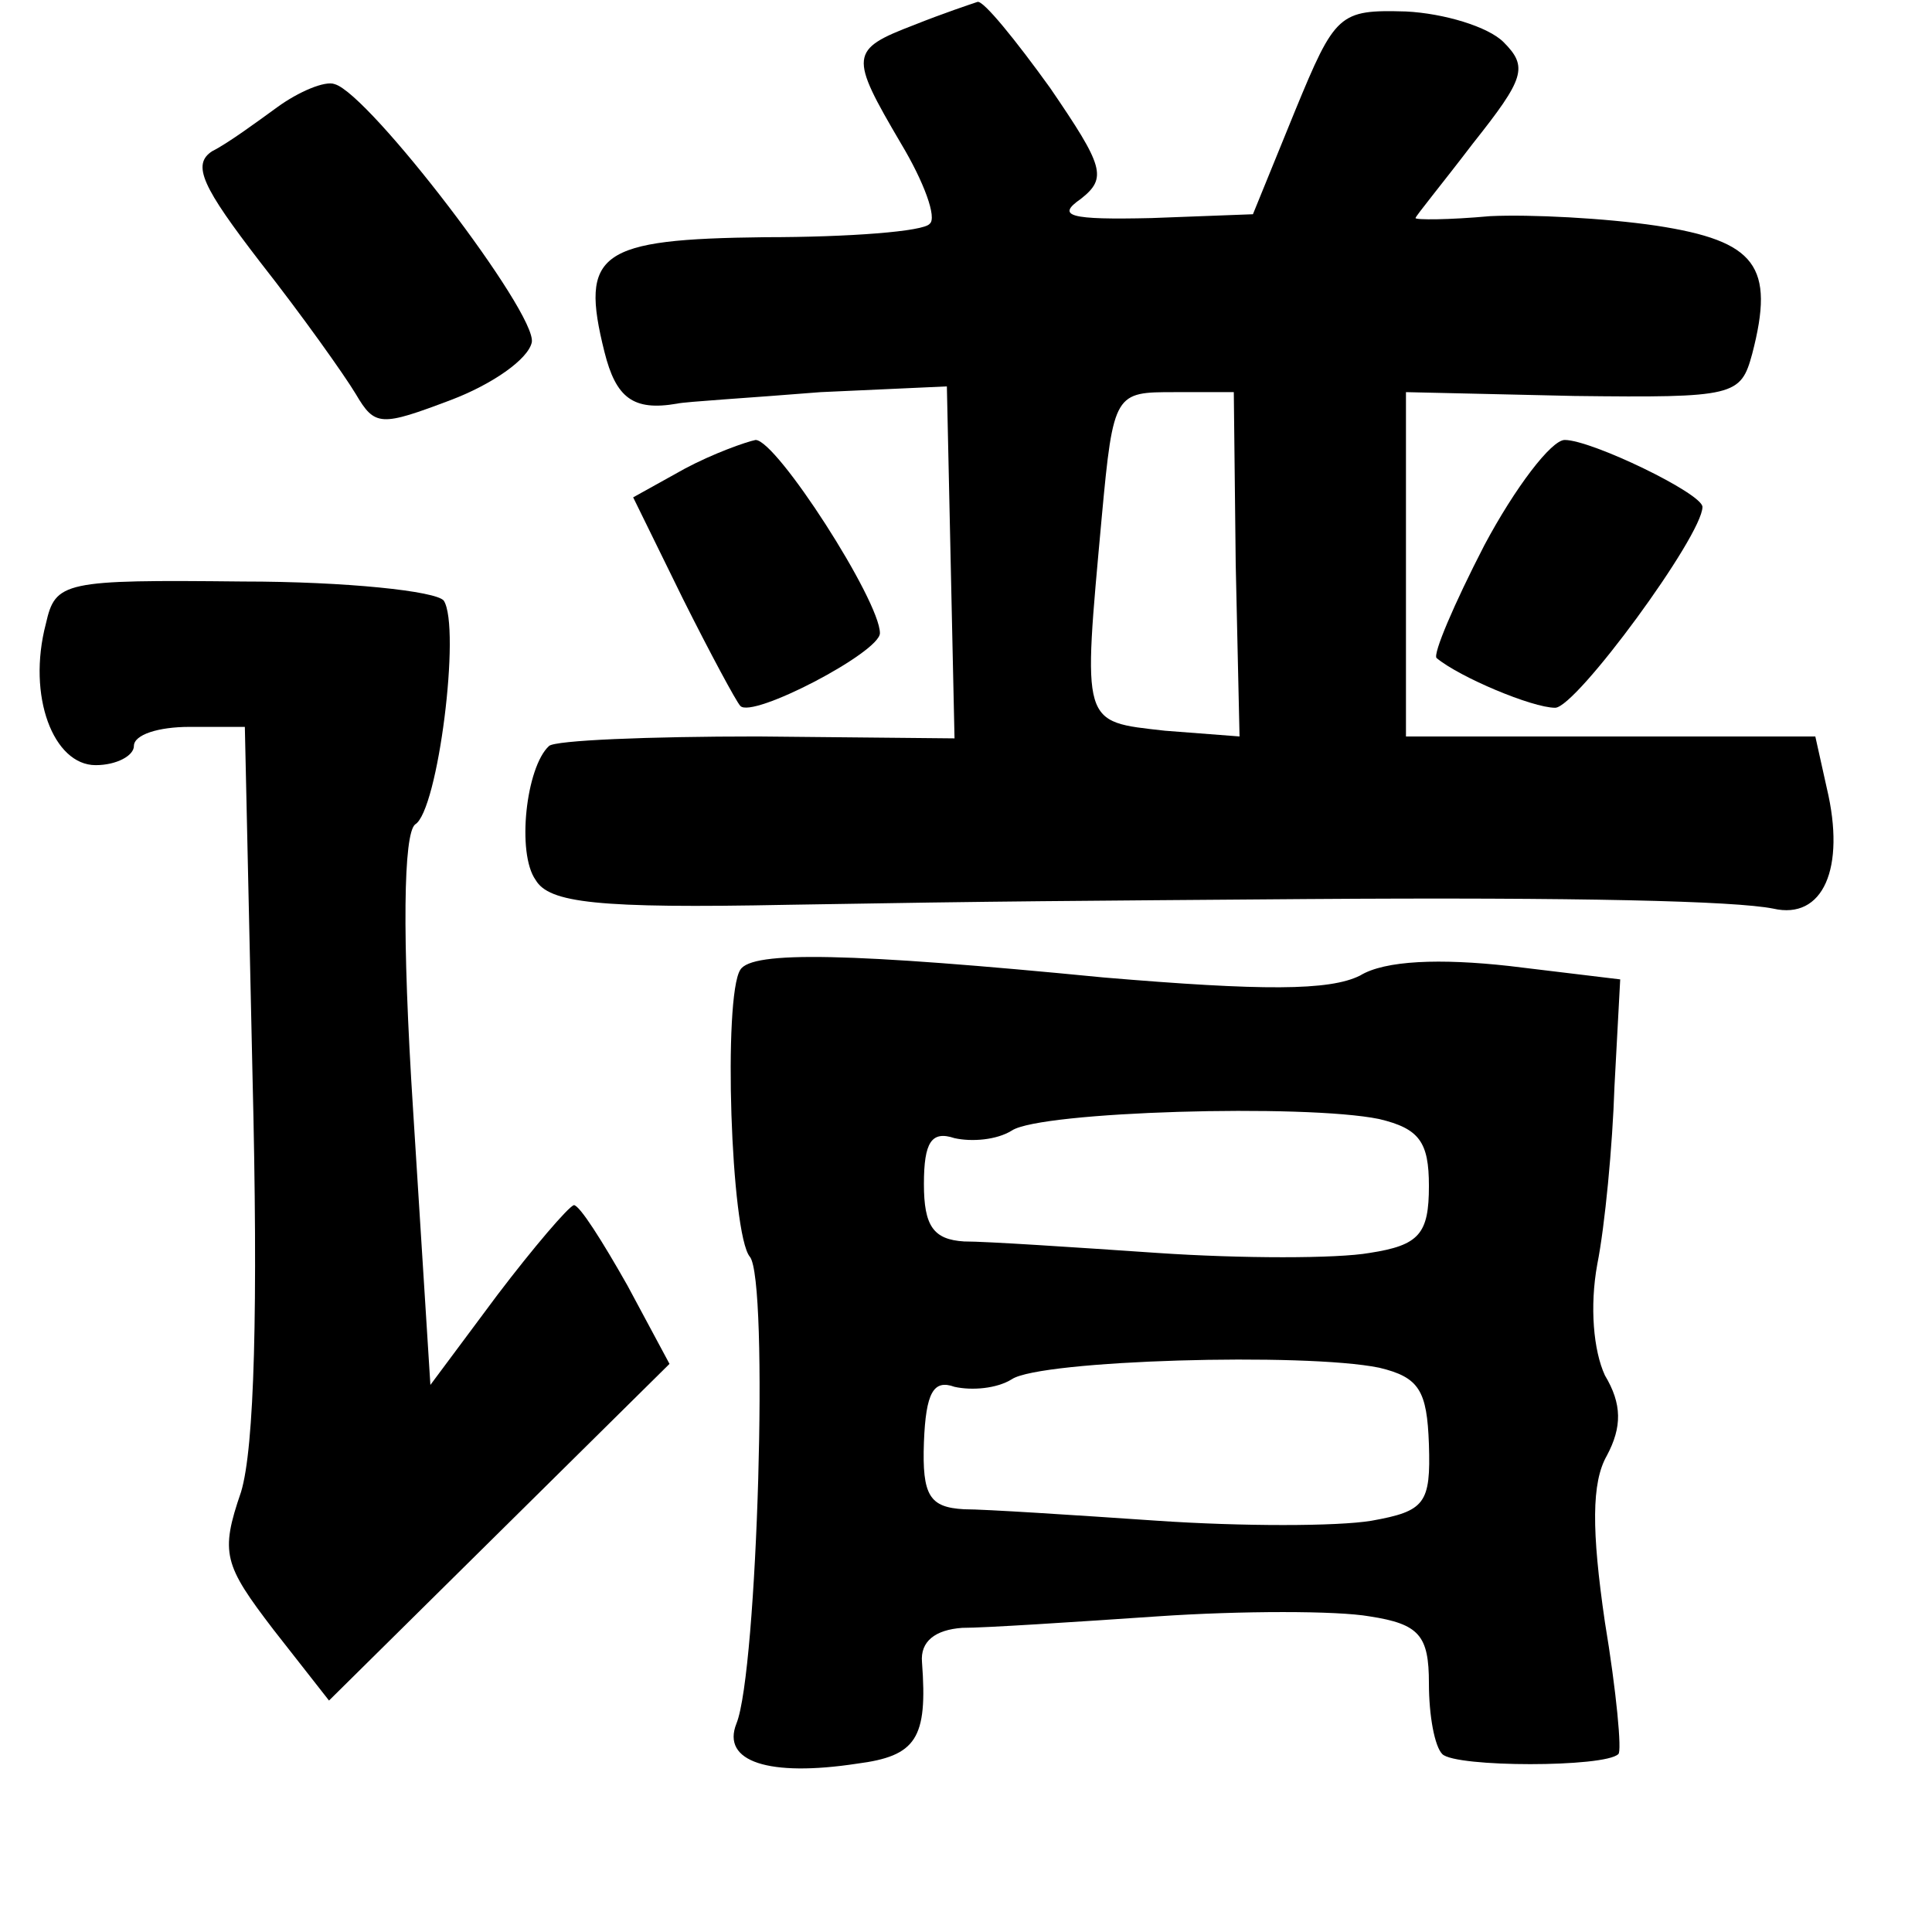<?xml version="1.0" standalone="no"?>
<!DOCTYPE svg PUBLIC "-//W3C//DTD SVG 20010904//EN"
 "http://www.w3.org/TR/2001/REC-SVG-20010904/DTD/svg10.dtd">
<svg version="1.0" xmlns="http://www.w3.org/2000/svg"
 width="101pt" height="101pt" viewBox="0 0 101 101"
 preserveAspectRatio="xMidYMid meet">
<g transform="translate(0,101) scale(0.1,-0.1)"
fill="#000000" stroke="none">
<path d="M478 997 c-34 -13 -34 -16 -7 -62 12 -20 19 -39 15 -42 -3 -4 -42 -7
-86 -7 -87 -1 -97 -8 -84 -60 6 -24 15 -31 38 -27 4 1 38 3 75 6 l66 3 2 -92
2 -92 -103 1 c-57 0 -106 -2 -109 -5 -12 -11 -17 -56 -7 -70 7 -12 32 -15 132
-13 117 2 146 2 271 3 143 1 224 -1 244 -5 26 -6 38 21 28 63 l-6 27 -107 0
-107 0 0 90 0 90 88 -2 c84 -1 87 0 93 22 12 46 2 59 -50 67 -27 4 -66 6 -87
5 -22 -2 -39 -2 -39 -1 0 1 14 18 30 39 27 34 29 40 16 53 -8 8 -31 15 -51 16
-35 1 -37 -1 -58 -52 l-22 -54 -53 -2 c-43 -1 -50 1 -37 10 14 11 12 17 -16
58 -18 25 -35 46 -38 45 -3 -1 -18 -6 -33 -12z m168 -282 l2 -90 -39 3 c-44 5
-43 2 -33 112 6 65 7 65 38 65 l31 0 1 -90z"/>
<path d="M145 954 c-11 -8 -26 -19 -34 -23 -11 -7 -5 -19 25 -58 22 -28 44
-59 50 -69 10 -17 13 -17 50 -3 21 8 40 21 42 30 3 15 -85 130 -103 135 -5 2
-19 -4 -30 -12z"/>
<path d="M358 765 l-27 -15 26 -53 c14 -28 28 -54 30 -56 6 -7 73 28 73 38 0
17 -54 101 -65 101 -5 -1 -22 -7 -37 -15z"/>
<path d="M776 725 c-16 -31 -27 -57 -25 -59 12 -10 50 -26 62 -26 11 0 77 90
77 105 0 7 -58 35 -72 35 -7 0 -26 -25 -42 -55z"/>
<path d="M24 684 c-10 -38 4 -74 26 -74 11 0 20 5 20 10 0 6 13 10 29 10 l29
0 4 -182 c3 -122 1 -195 -6 -218 -11 -32 -9 -38 17 -72 l29 -37 89 88 89 88
-22 41 c-13 23 -25 42 -28 42 -3 -1 -21 -22 -40 -47 l-35 -47 -9 143 c-6 93
-5 145 1 150 12 7 24 103 15 117 -4 5 -51 10 -105 10 -94 1 -98 0 -103 -22z"/>
<path d="M387 503 c-9 -14 -5 -138 5 -150 10 -12 4 -217 -7 -244 -8 -20 17
-28 63 -21 31 4 37 13 34 53 -1 11 7 17 21 18 12 0 58 3 102 6 44 3 94 3 111
0 26 -4 31 -10 31 -35 0 -17 3 -33 7 -37 7 -7 85 -7 92 0 2 1 -1 33 -7 69 -7
48 -7 73 1 87 8 15 8 27 -1 42 -6 13 -8 36 -4 58 4 20 8 62 9 93 l3 56 -58 7
c-36 4 -65 3 -78 -5 -16 -8 -51 -8 -134 -1 -133 13 -184 14 -190 4z m334 -78
c21 -5 26 -12 26 -35 0 -25 -5 -31 -31 -35 -17 -3 -67 -3 -111 0 -44 3 -89 6
-101 6 -16 1 -21 8 -21 30 0 22 4 28 16 24 9 -2 22 -1 30 4 15 10 153 14 192
6z m0 -130 c21 -5 25 -12 26 -40 1 -31 -2 -35 -30 -40 -18 -3 -68 -3 -112 0
-44 3 -90 6 -101 6 -18 1 -22 7 -21 35 1 26 5 33 16 29 9 -2 22 -1 30 4 15 10
153 14 192 6z"/>
</g>
</svg>
